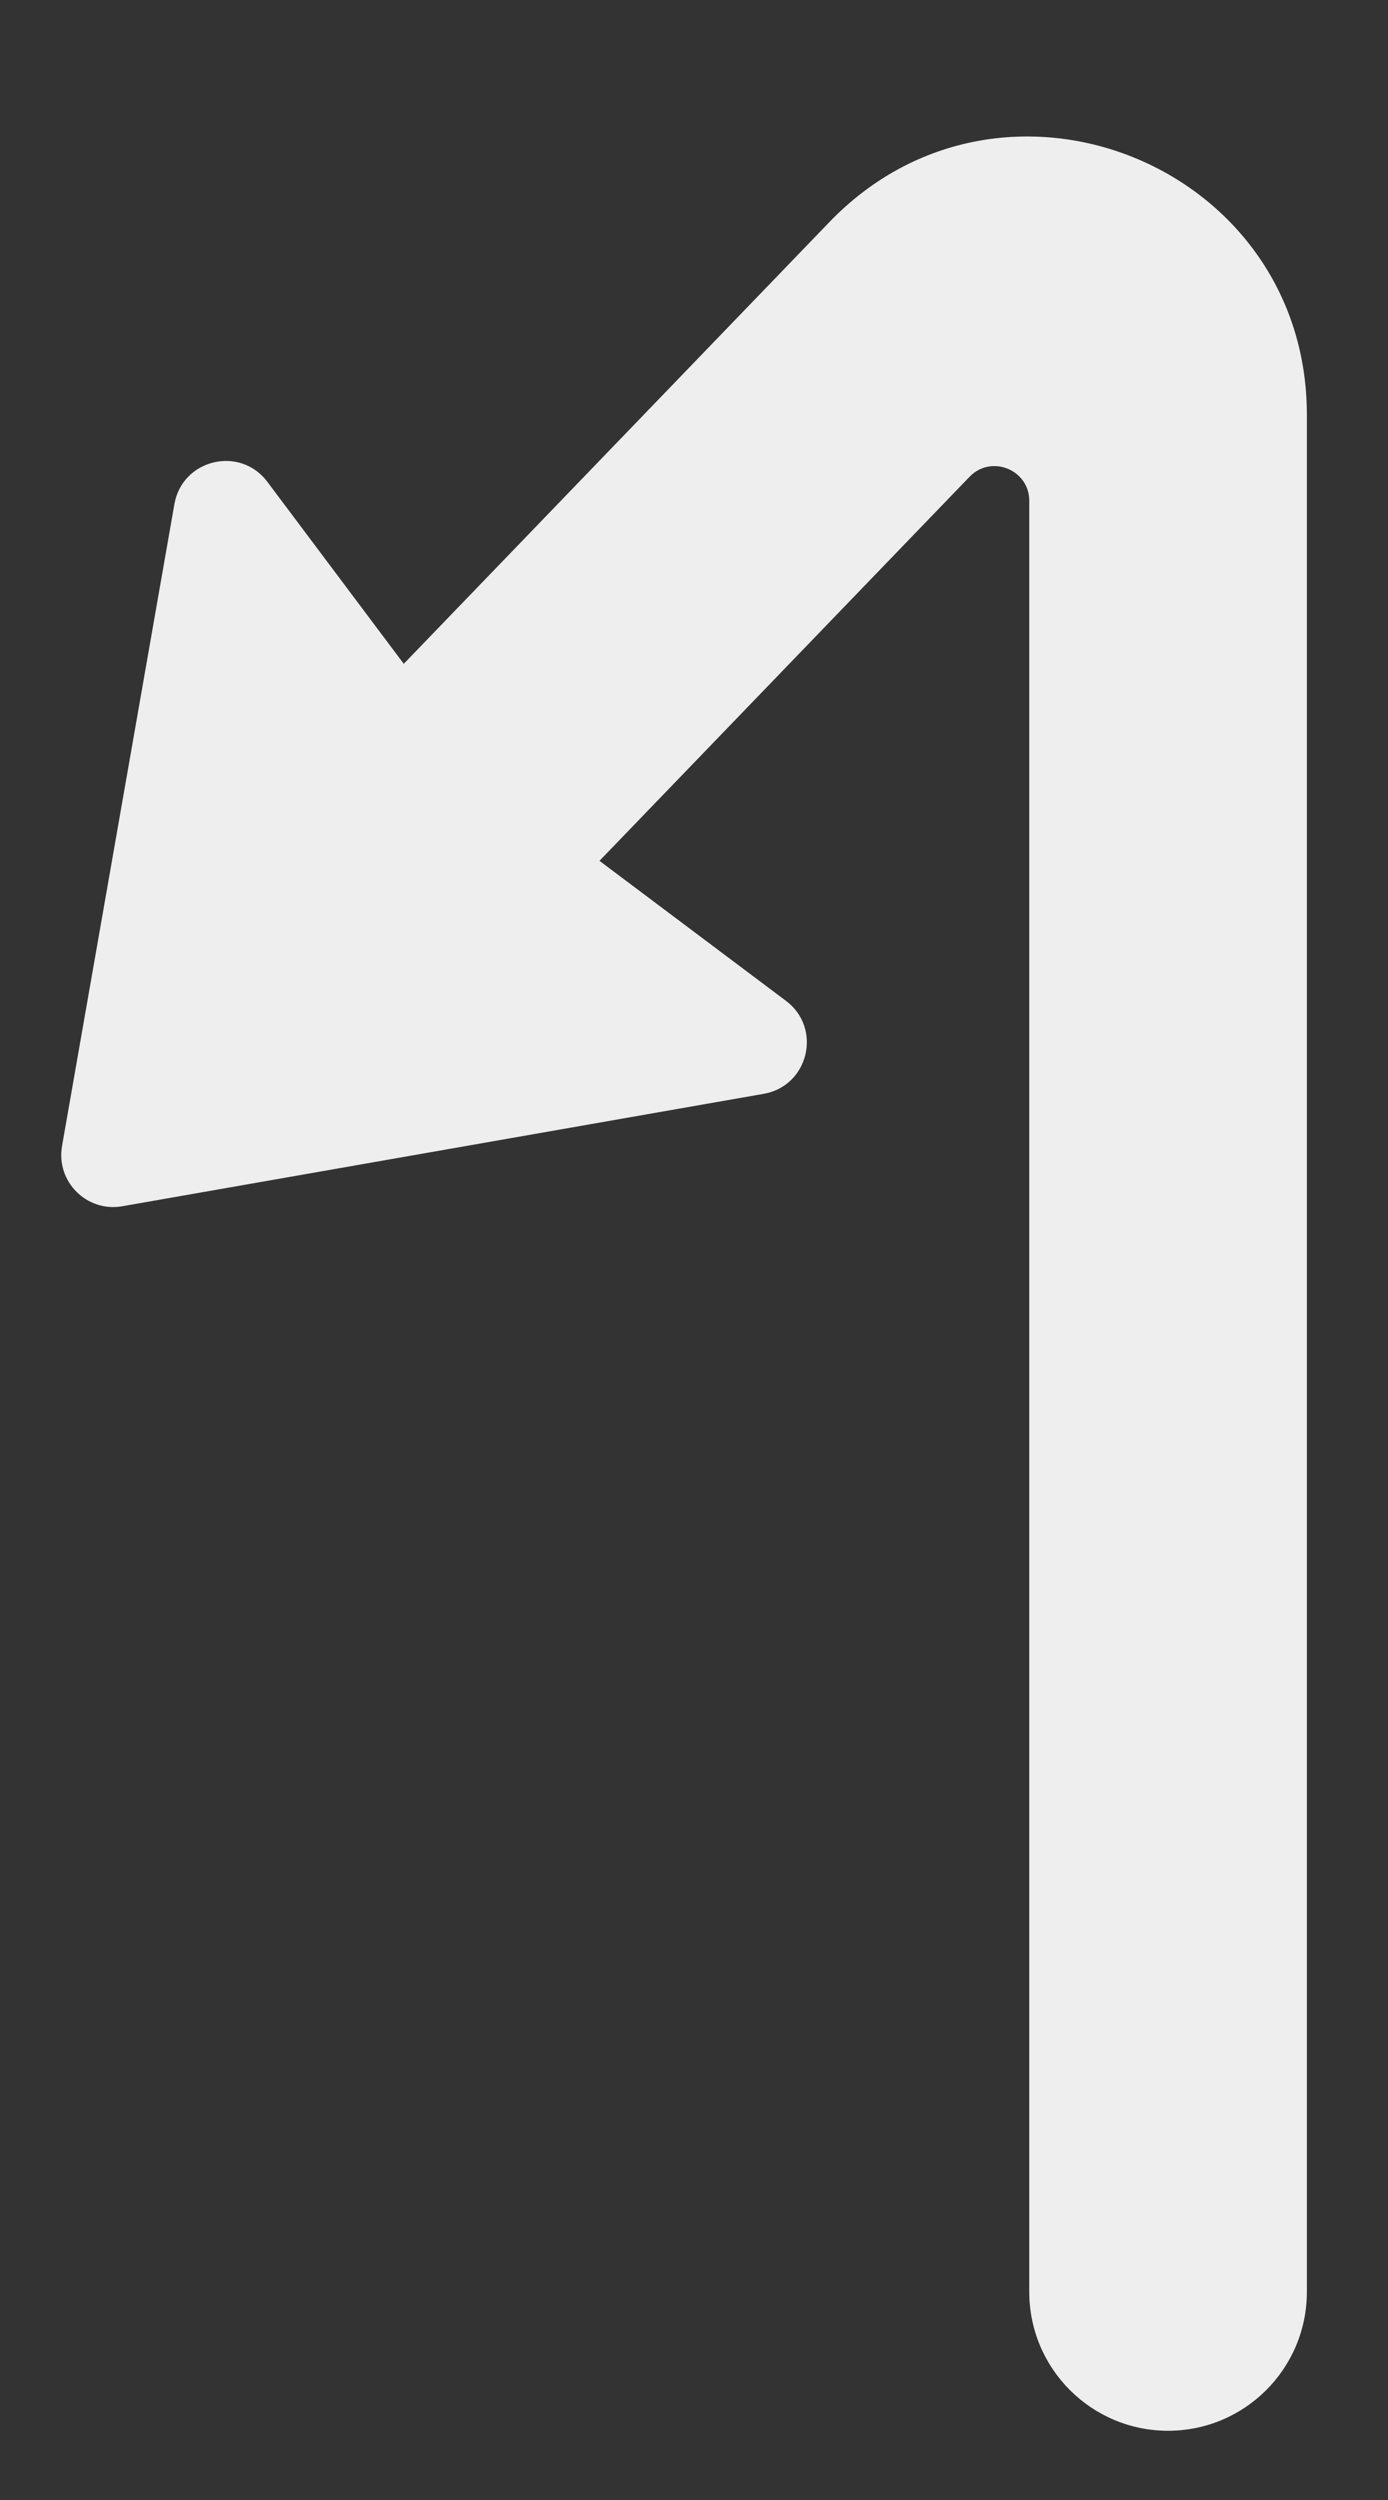 <svg width="20" height="36" viewBox="0 0 20 36" fill="none" xmlns="http://www.w3.org/2000/svg">
<rect x="0" y="0" width="20" height="36" fill="#333333" stroke="none"/>
<path fill-rule="evenodd" clip-rule="evenodd" d="M11.945 3.204C14.44 0.604 18.831 2.37 18.831 5.973V33.003C18.831 34.108 17.936 35.003 16.831 35.003C15.726 35.003 14.831 34.108 14.831 33.003V7.212C14.831 6.763 14.283 6.542 13.971 6.865L8.638 12.396L11.325 14.412C11.851 14.806 11.652 15.637 11.005 15.751L1.762 17.37C1.25 17.46 0.804 17.014 0.894 16.502L2.513 7.259C2.627 6.612 3.458 6.413 3.852 6.938L5.818 9.559L11.945 3.204Z" fill="#eee"/>
</svg>
